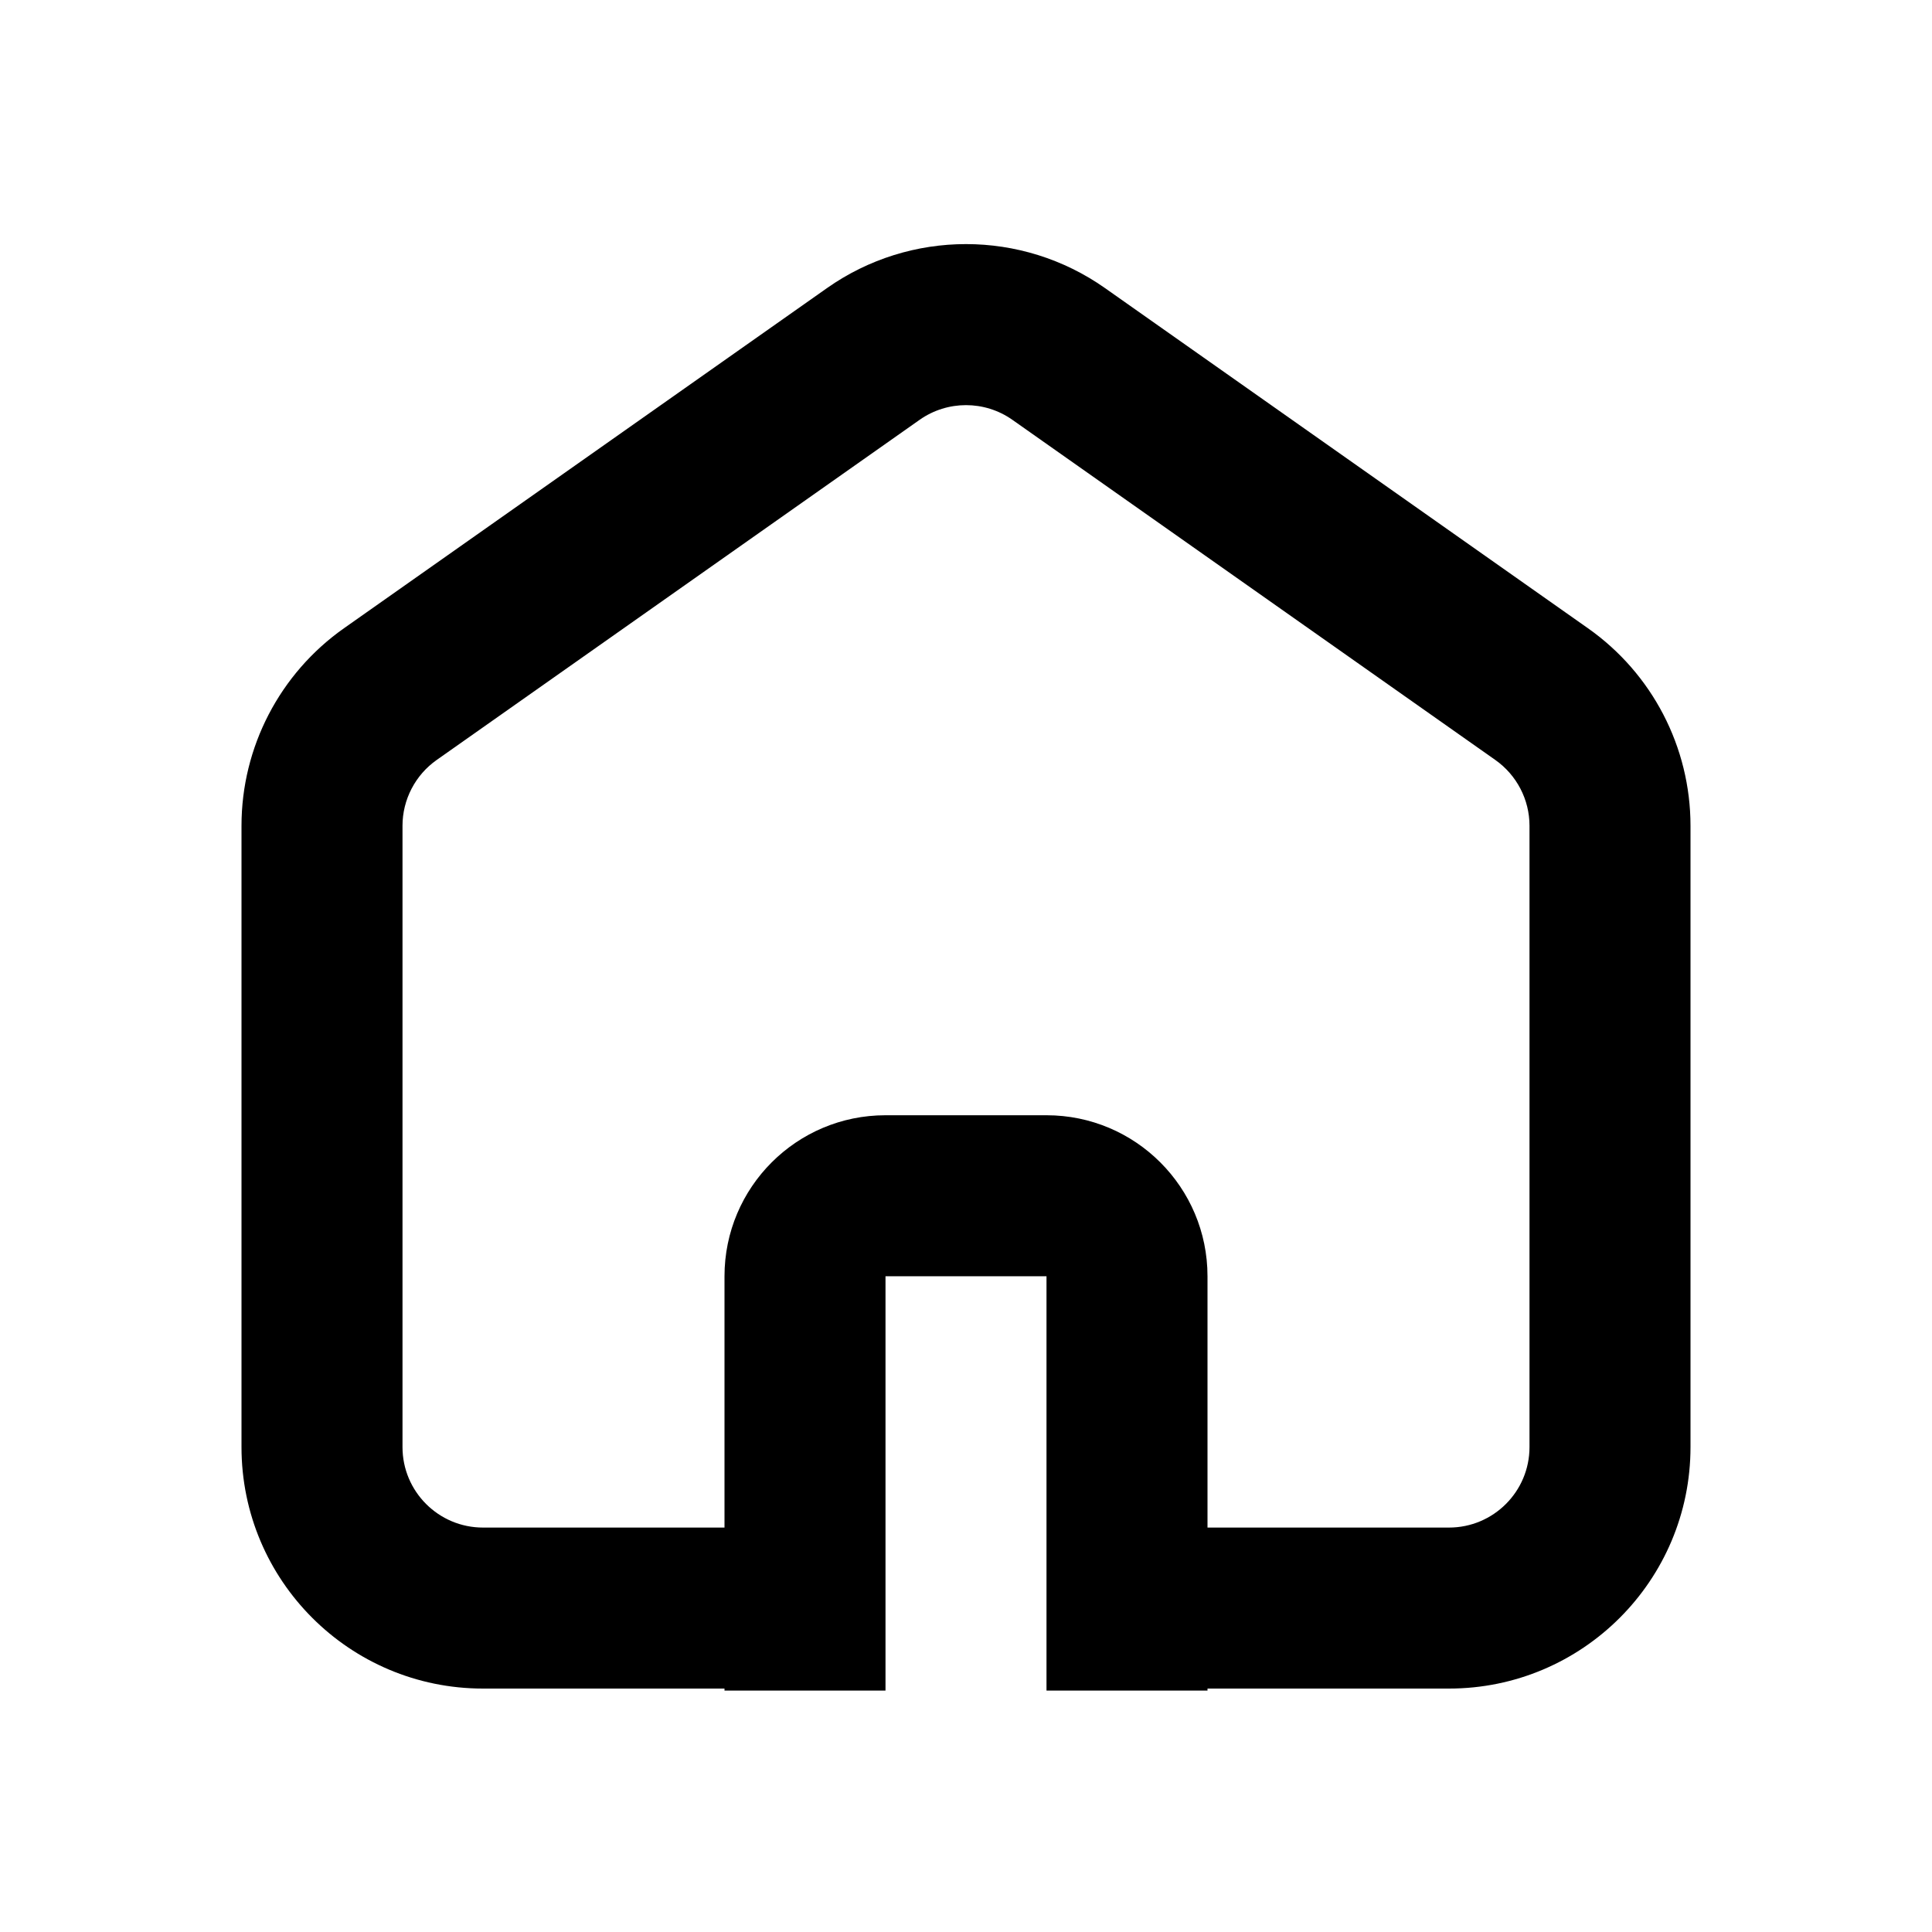 <svg width="24" height="24" viewBox="0 0 24 24" fill="none" xmlns="http://www.w3.org/2000/svg">
<path d="M13 13.854C14.105 13.854 15 14.75 15 15.854V21.001H13V15.854H11V21.001H9V15.854C9 14.75 9.895 13.854 11 13.854H13Z" fill="black"/>
<path d="M10.273 3.579C11.308 2.85 12.692 2.85 13.727 3.579L19.727 7.805C20.525 8.367 21 9.282 21 10.258V17.976C21 19.632 19.657 20.976 18 20.976H14V18.976H18C18.552 18.976 19 18.528 19 17.976V10.258C19 9.933 18.841 9.628 18.576 9.441L12.576 5.215C12.231 4.972 11.769 4.972 11.424 5.215L5.424 9.441C5.159 9.628 5 9.933 5 10.258V17.976C5 18.528 5.448 18.976 6 18.976H10V20.976H6C4.343 20.976 3 19.632 3 17.976V10.258C3 9.282 3.475 8.367 4.272 7.805L10.273 3.579Z" fill="black"/>
</svg>
